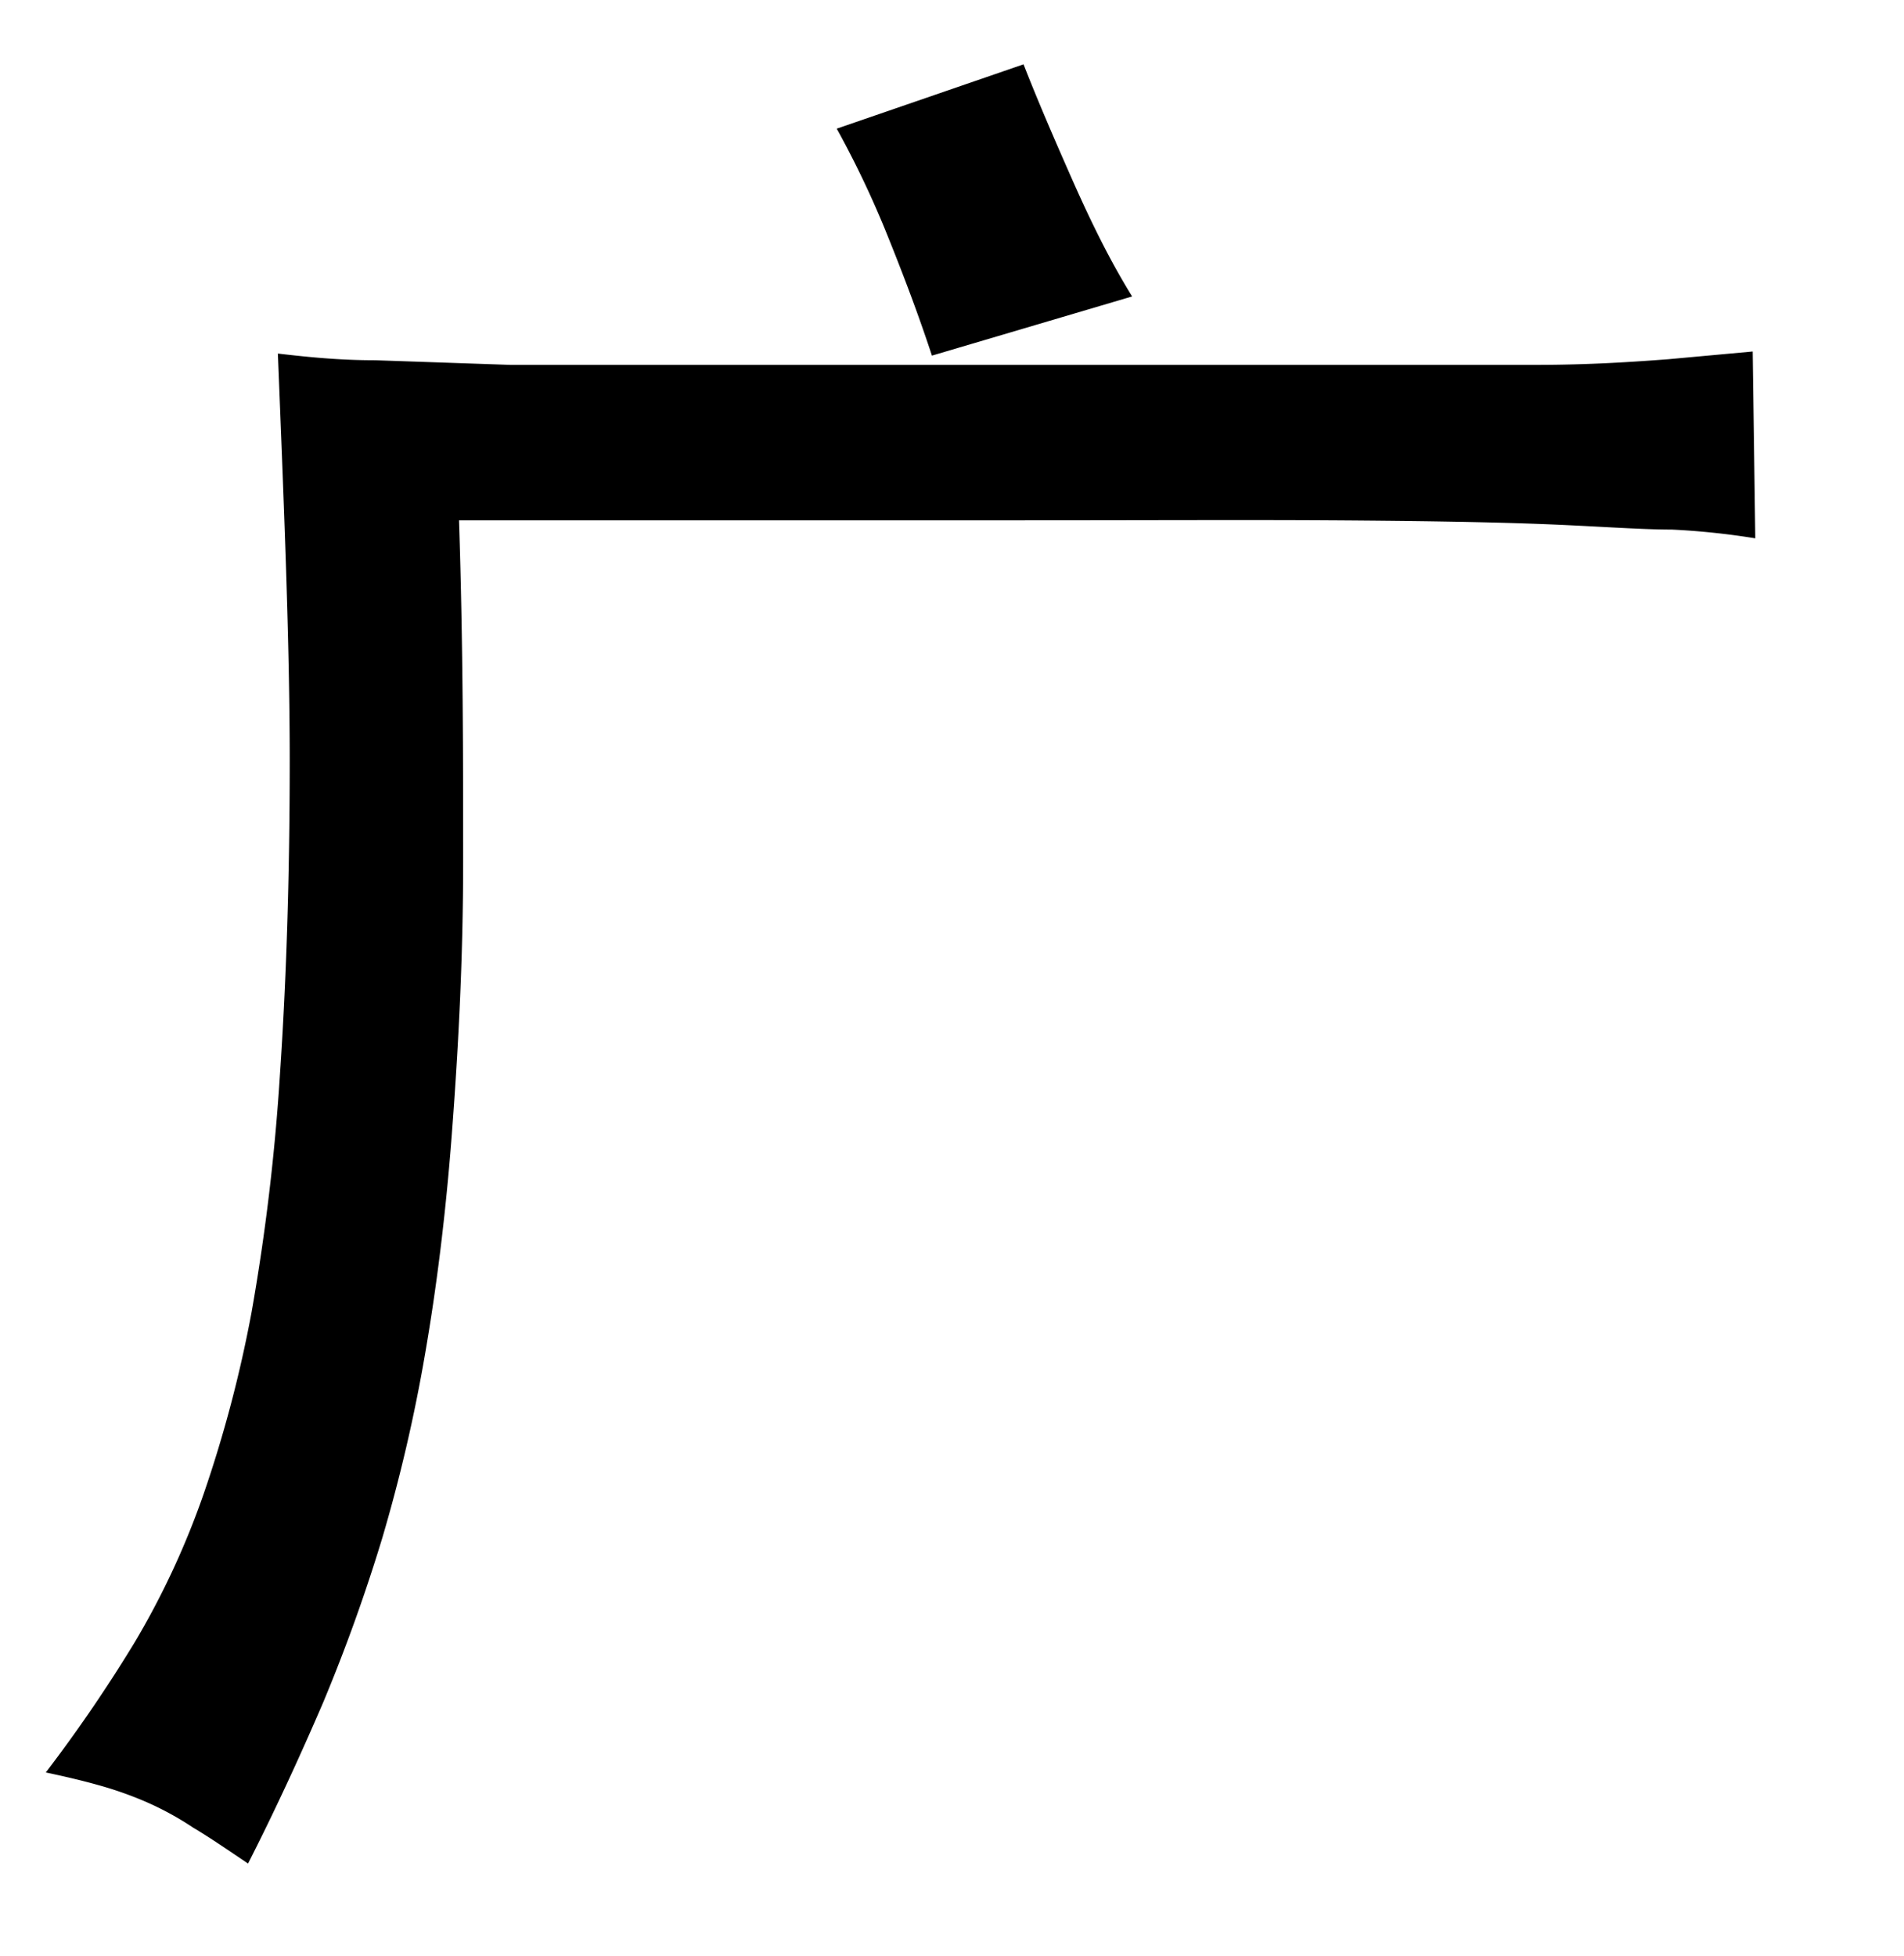 <svg xmlns="http://www.w3.org/2000/svg" viewBox="0 0 37 38"><title>radical</title><g id="Layer_2" data-name="Layer 2"><path d="M34.11,10.46a14.48,14.48,0,0,0-1.62-.17c-.65,0-1.51-.07-2.6-.11s-2.44-.06-4.06-.07-3.66,0-6.07,0H8.92C9,12.55,9,14.77,9,16.73s-.1,3.73-.22,5.31-.3,3-.52,4.27a31.24,31.24,0,0,1-.83,3.57,33.49,33.49,0,0,1-1.15,3.2c-.43,1-.92,2.07-1.46,3.13-.4-.27-.75-.51-1.07-.7A5.9,5.9,0,0,0,2.81,35a7.14,7.14,0,0,0-.92-.32c-.32-.09-.67-.17-1-.24a28.79,28.79,0,0,0,1.74-2.55,15.78,15.78,0,0,0,1.33-2.87,24.7,24.7,0,0,0,.93-3.53,41.49,41.49,0,0,0,.55-4.61c.12-1.76.19-3.79.19-6.09S5.52,9.88,5.4,6.87C6,6.94,6.6,7,7.29,7l2.63.09,3.94,0c1.56,0,3.53,0,5.9,0s4.41,0,6,0,3,0,4.07,0,1.93-.06,2.59-.11l1.64-.15Zm-16-3.55c-.27-.82-.56-1.58-.85-2.3a18.74,18.74,0,0,0-1-2.11l3.63-1.25c.27.69.58,1.41.92,2.18S21.53,5,22,5.76Z"/></g></svg>